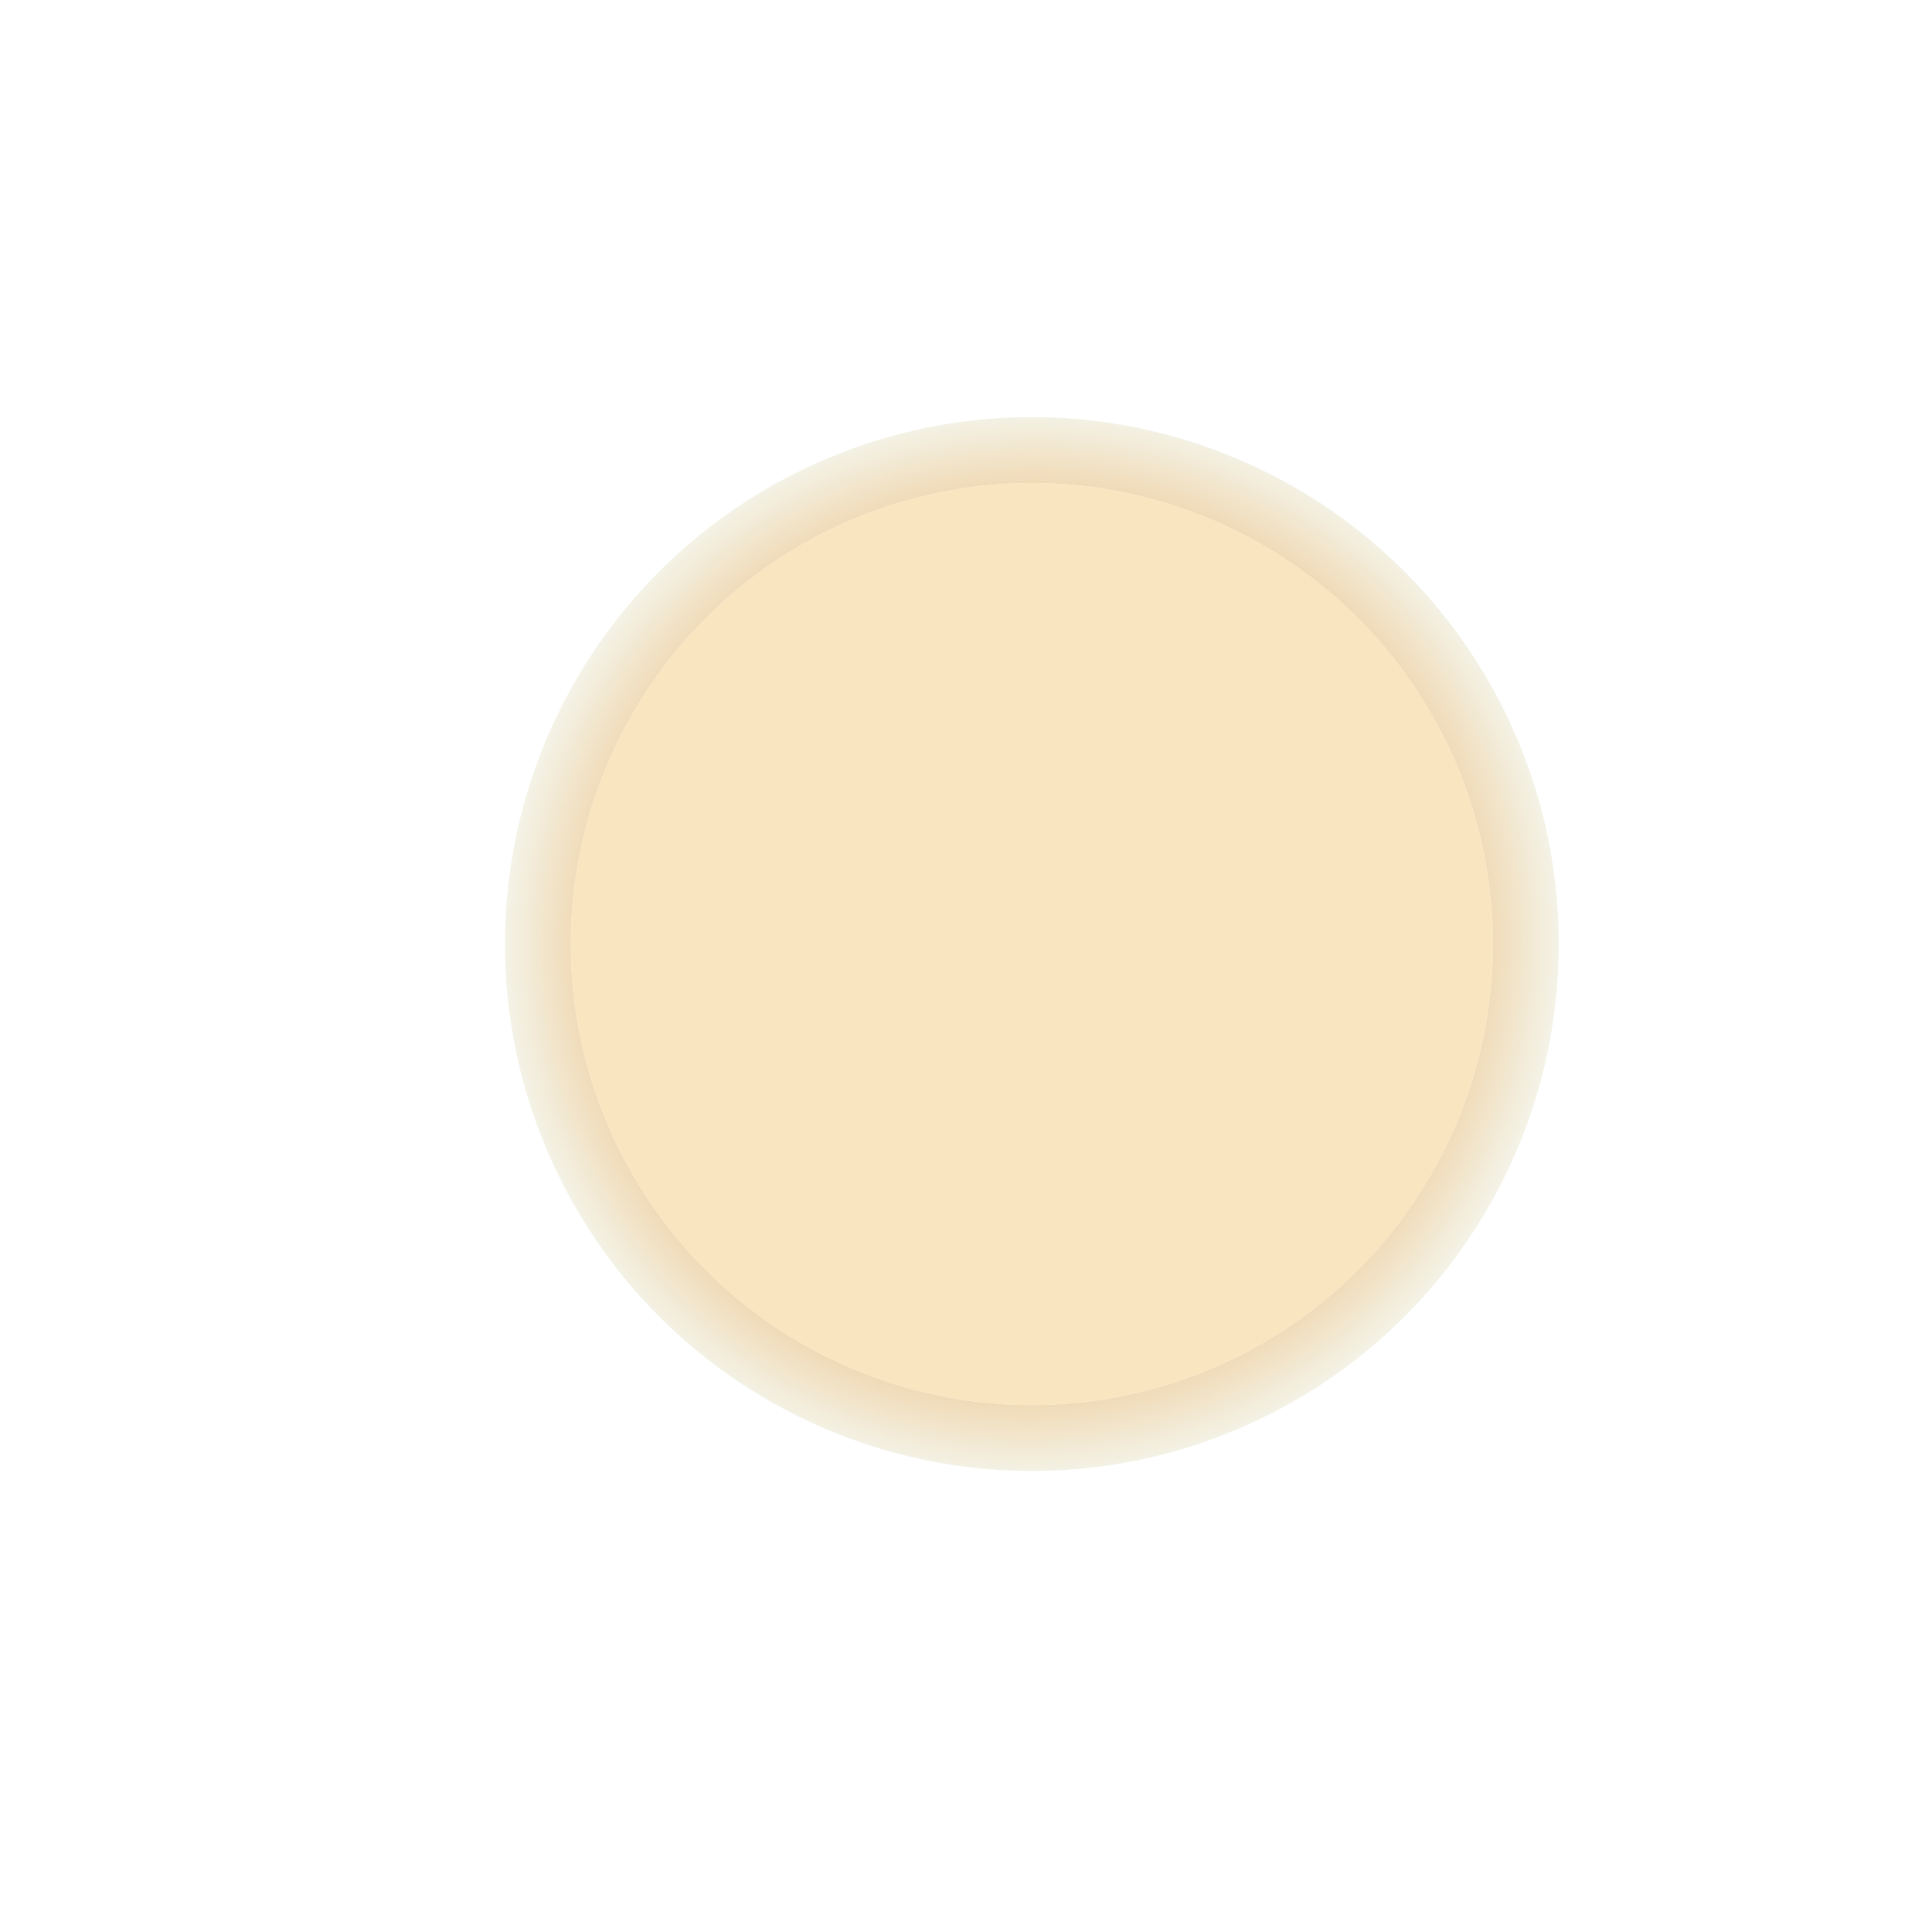 <svg width="88" height="88" viewBox="0 0 88 88" fill="none" xmlns="http://www.w3.org/2000/svg">
<g id="Ellipse 2590" filter="url(#filter0_ddii_121_26)">
<circle cx="54" cy="28" r="21" fill="#F9E5BF"/>
<circle cx="54" cy="28" r="22.5" stroke="url(#paint0_angular_121_26)" stroke-width="3"/>
</g>
<defs>
<filter id="filter0_ddii_121_26" x="0" y="0" width="88" height="88" filterUnits="userSpaceOnUse" color-interpolation-filters="sRGB">
<feFlood flood-opacity="0" result="BackgroundImageFix"/>
<feColorMatrix in="SourceAlpha" type="matrix" values="0 0 0 0 0 0 0 0 0 0 0 0 0 0 0 0 0 0 127 0" result="hardAlpha"/>
<feOffset dy="2"/>
<feGaussianBlur stdDeviation="2"/>
<feComposite in2="hardAlpha" operator="out"/>
<feColorMatrix type="matrix" values="0 0 0 0 0 0 0 0 0 0 0 0 0 0 0 0 0 0 0.75 0"/>
<feBlend mode="normal" in2="BackgroundImageFix" result="effect1_dropShadow_121_26"/>
<feColorMatrix in="SourceAlpha" type="matrix" values="0 0 0 0 0 0 0 0 0 0 0 0 0 0 0 0 0 0 127 0" result="hardAlpha"/>
<feOffset dx="-10" dy="16"/>
<feGaussianBlur stdDeviation="10"/>
<feComposite in2="hardAlpha" operator="out"/>
<feColorMatrix type="matrix" values="0 0 0 0 0 0 0 0 0 0 0 0 0 0 0 0 0 0 0.45 0"/>
<feBlend mode="normal" in2="effect1_dropShadow_121_26" result="effect2_dropShadow_121_26"/>
<feBlend mode="normal" in="SourceGraphic" in2="effect2_dropShadow_121_26" result="shape"/>
<feColorMatrix in="SourceAlpha" type="matrix" values="0 0 0 0 0 0 0 0 0 0 0 0 0 0 0 0 0 0 127 0" result="hardAlpha"/>
<feOffset dx="5" dy="-6"/>
<feGaussianBlur stdDeviation="2"/>
<feComposite in2="hardAlpha" operator="arithmetic" k2="-1" k3="1"/>
<feColorMatrix type="matrix" values="0 0 0 0 0.992 0 0 0 0 0.961 0 0 0 0 0.855 0 0 0 1 0"/>
<feBlend mode="normal" in2="shape" result="effect3_innerShadow_121_26"/>
<feColorMatrix in="SourceAlpha" type="matrix" values="0 0 0 0 0 0 0 0 0 0 0 0 0 0 0 0 0 0 127 0" result="hardAlpha"/>
<feMorphology radius="3" operator="erode" in="SourceAlpha" result="effect4_innerShadow_121_26"/>
<feOffset dx="-2" dy="3"/>
<feGaussianBlur stdDeviation="2"/>
<feComposite in2="hardAlpha" operator="arithmetic" k2="-1" k3="1"/>
<feColorMatrix type="matrix" values="0 0 0 0 0.973 0 0 0 0 0.82 0 0 0 0 0.624 0 0 0 1 0"/>
<feBlend mode="normal" in2="effect3_innerShadow_121_26" result="effect4_innerShadow_121_26"/>
</filter>
<radialGradient id="paint0_angular_121_26" cx="0" cy="0" r="1" gradientUnits="userSpaceOnUse" gradientTransform="translate(54 28) rotate(-49.145) scale(24.459 24.258)">
<stop offset="0.699" stop-color="#ECBD7D"/>
<stop offset="1" stop-color="#F4F5EB"/>
</radialGradient>
</defs>
</svg>
